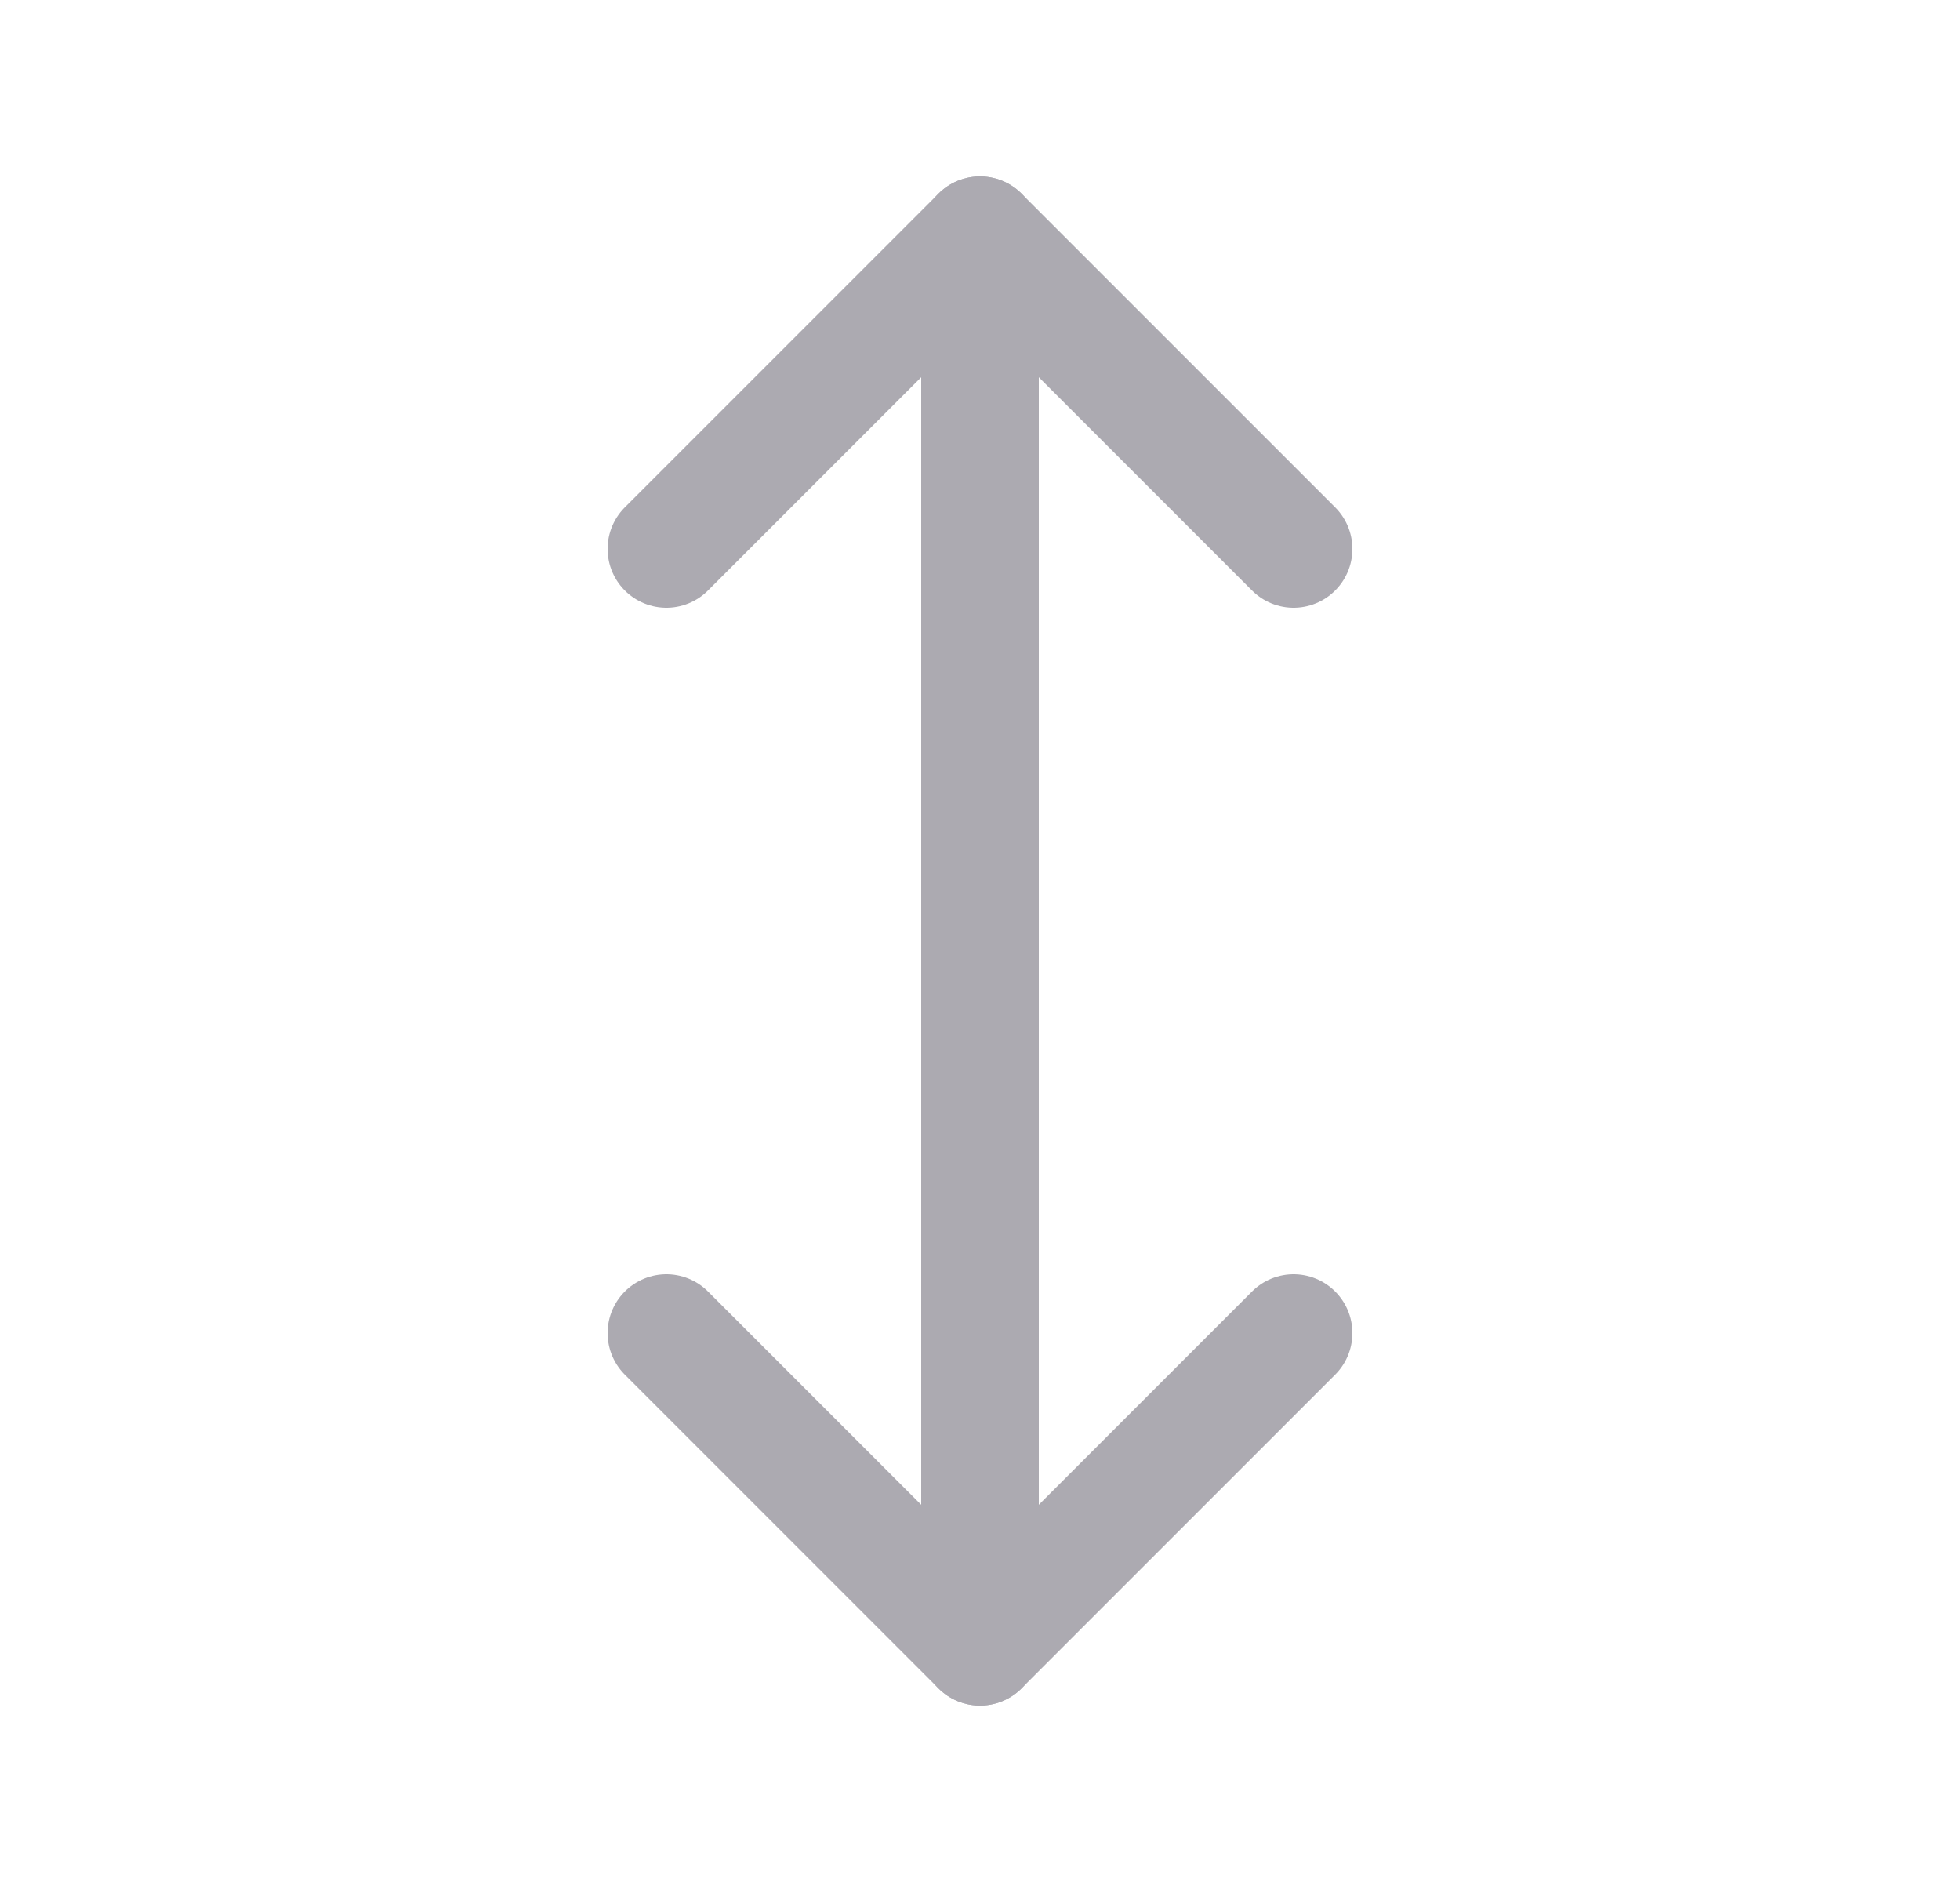 <svg width="25" height="24" viewBox="0 0 25 24" fill="none" xmlns="http://www.w3.org/2000/svg">
<path d="M8.5 7L12.5 3L16.5 7" stroke="#ACAAB1" stroke-width="1.5" stroke-linecap="round" stroke-linejoin="round"/>
<path d="M8.5 17L12.5 21L16.5 17" stroke="#ACAAB1" stroke-width="1.5" stroke-linecap="round" stroke-linejoin="round"/>
<path d="M12.5 3V21" stroke="#ACAAB1" stroke-width="1.5" stroke-linecap="round" stroke-linejoin="round"/>
</svg>
